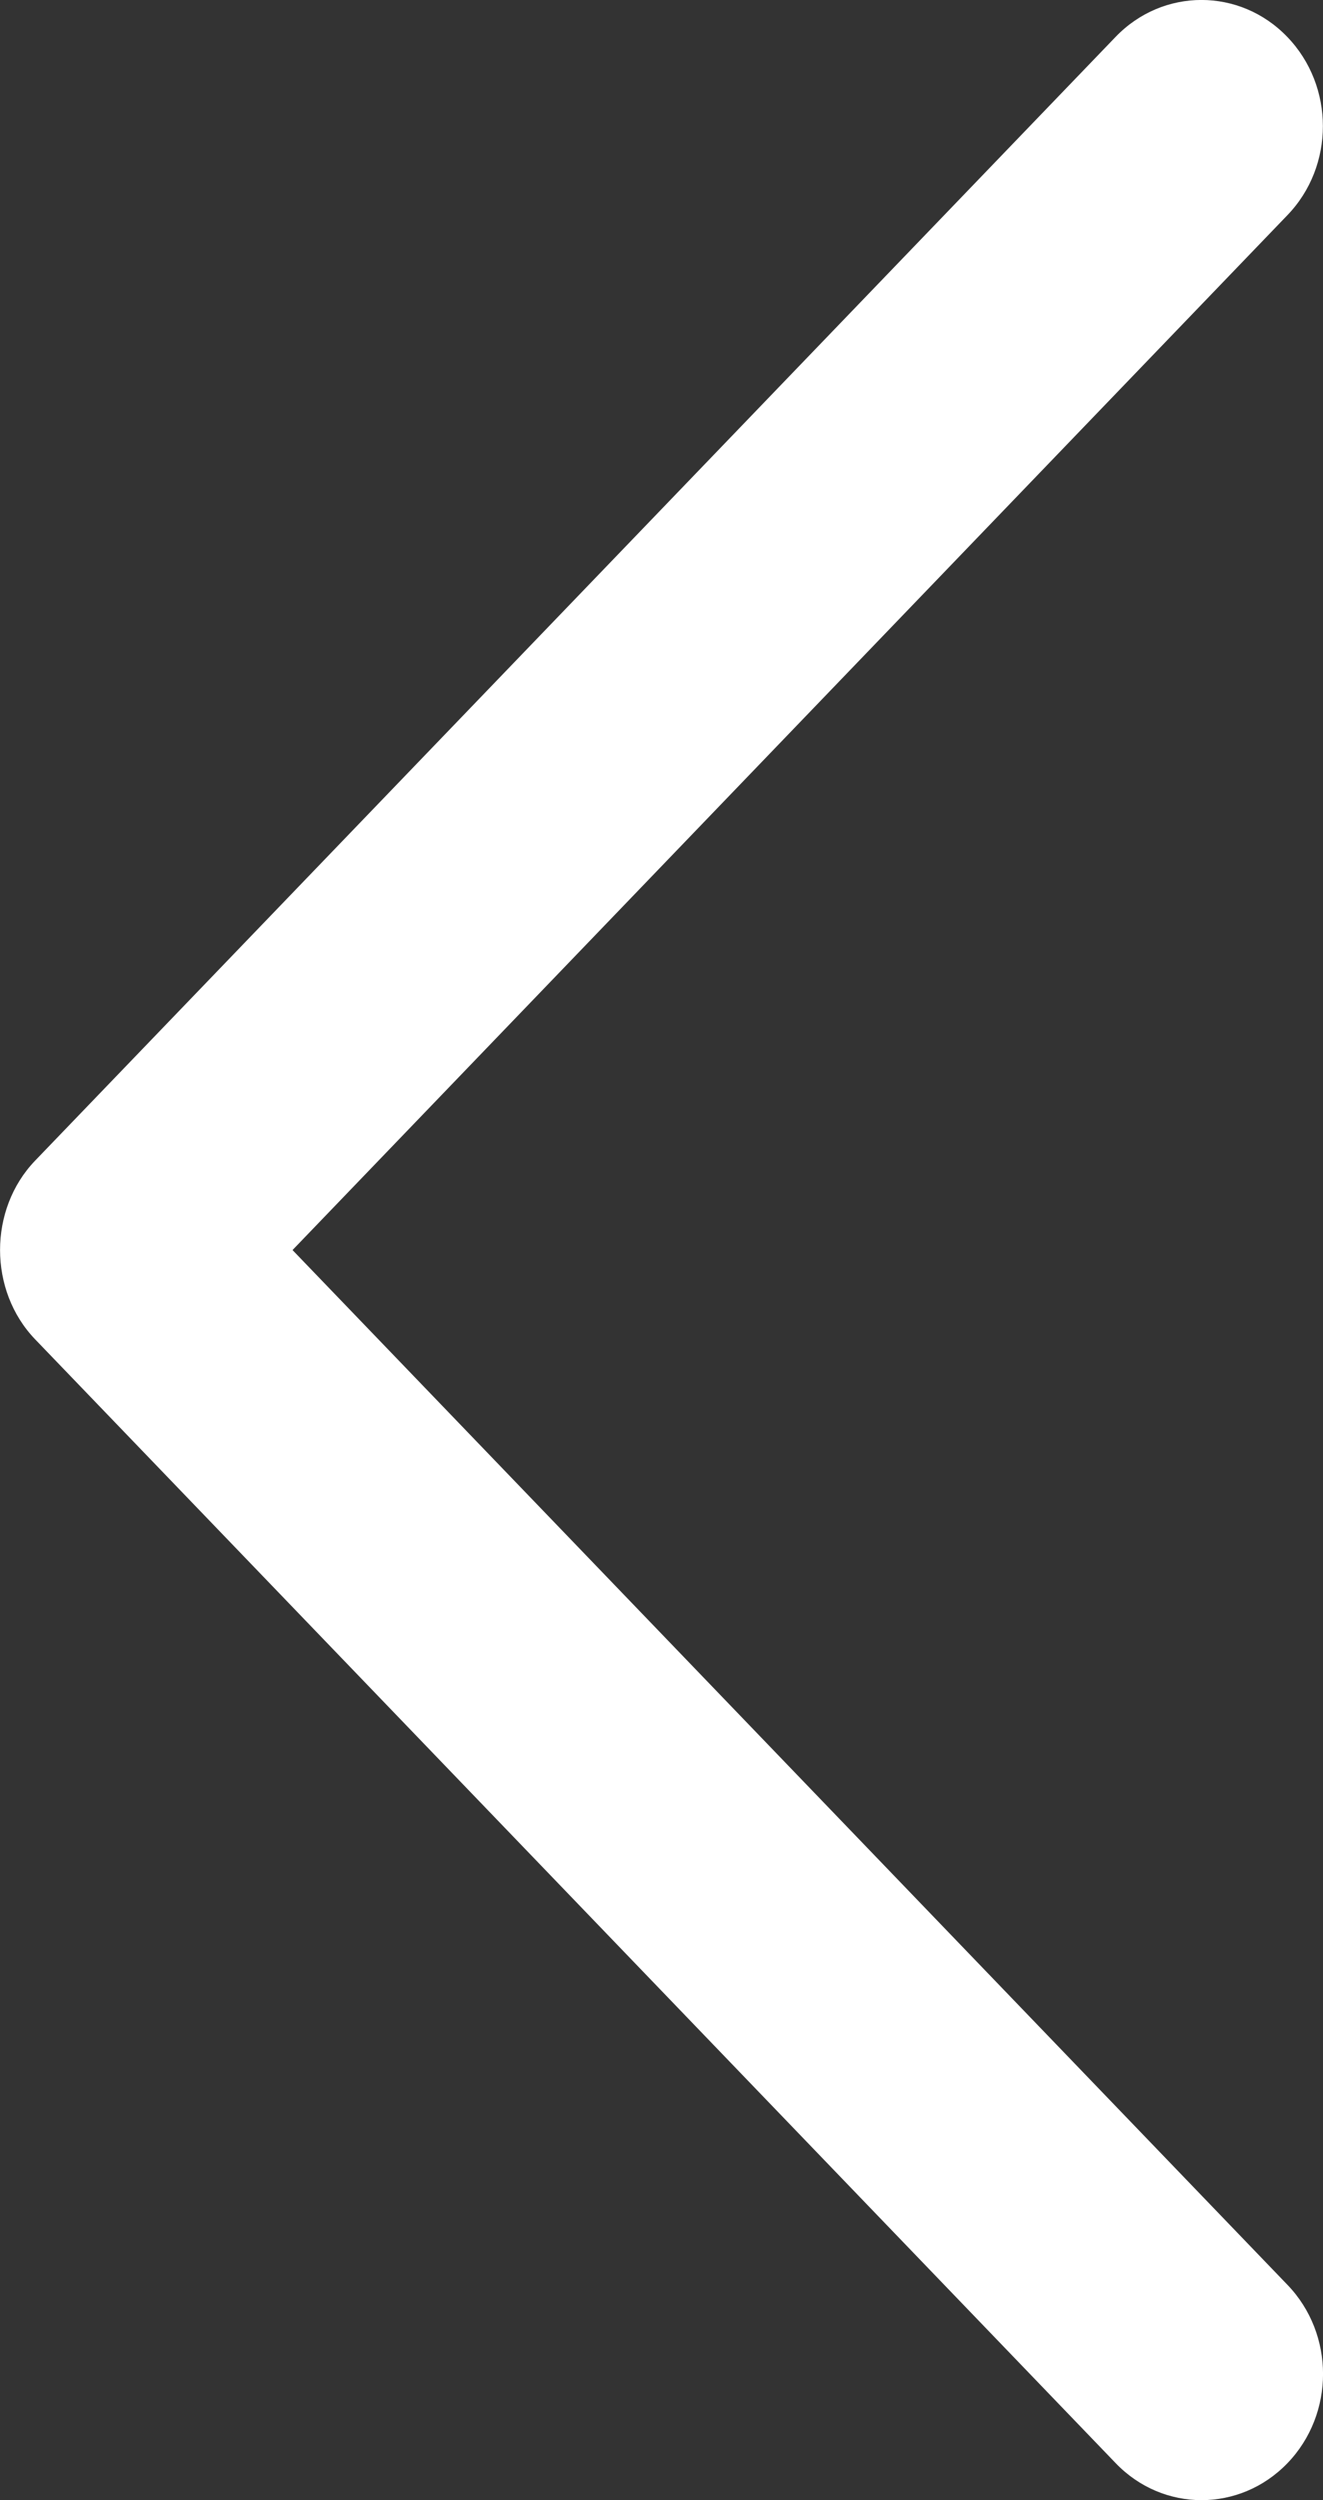 <svg width="9" height="17" viewBox="0 0 9 17" fill="none" xmlns="http://www.w3.org/2000/svg">
<rect x="0" y="0" width="9" height="17" fill="#333333" stroke="none"/>
<path d="M0.239 9.107L7.59 16.749C7.912 17.084 8.435 17.084 8.758 16.749C9.081 16.414 9.081 15.871 8.758 15.536L1.99 8.5L8.757 1.464C9.08 1.13 9.08 0.586 8.757 0.251C8.435 -0.084 7.911 -0.084 7.589 0.251L0.238 7.893C-0.079 8.224 -0.079 8.776 0.239 9.107Z" fill="white"/>
</svg>
